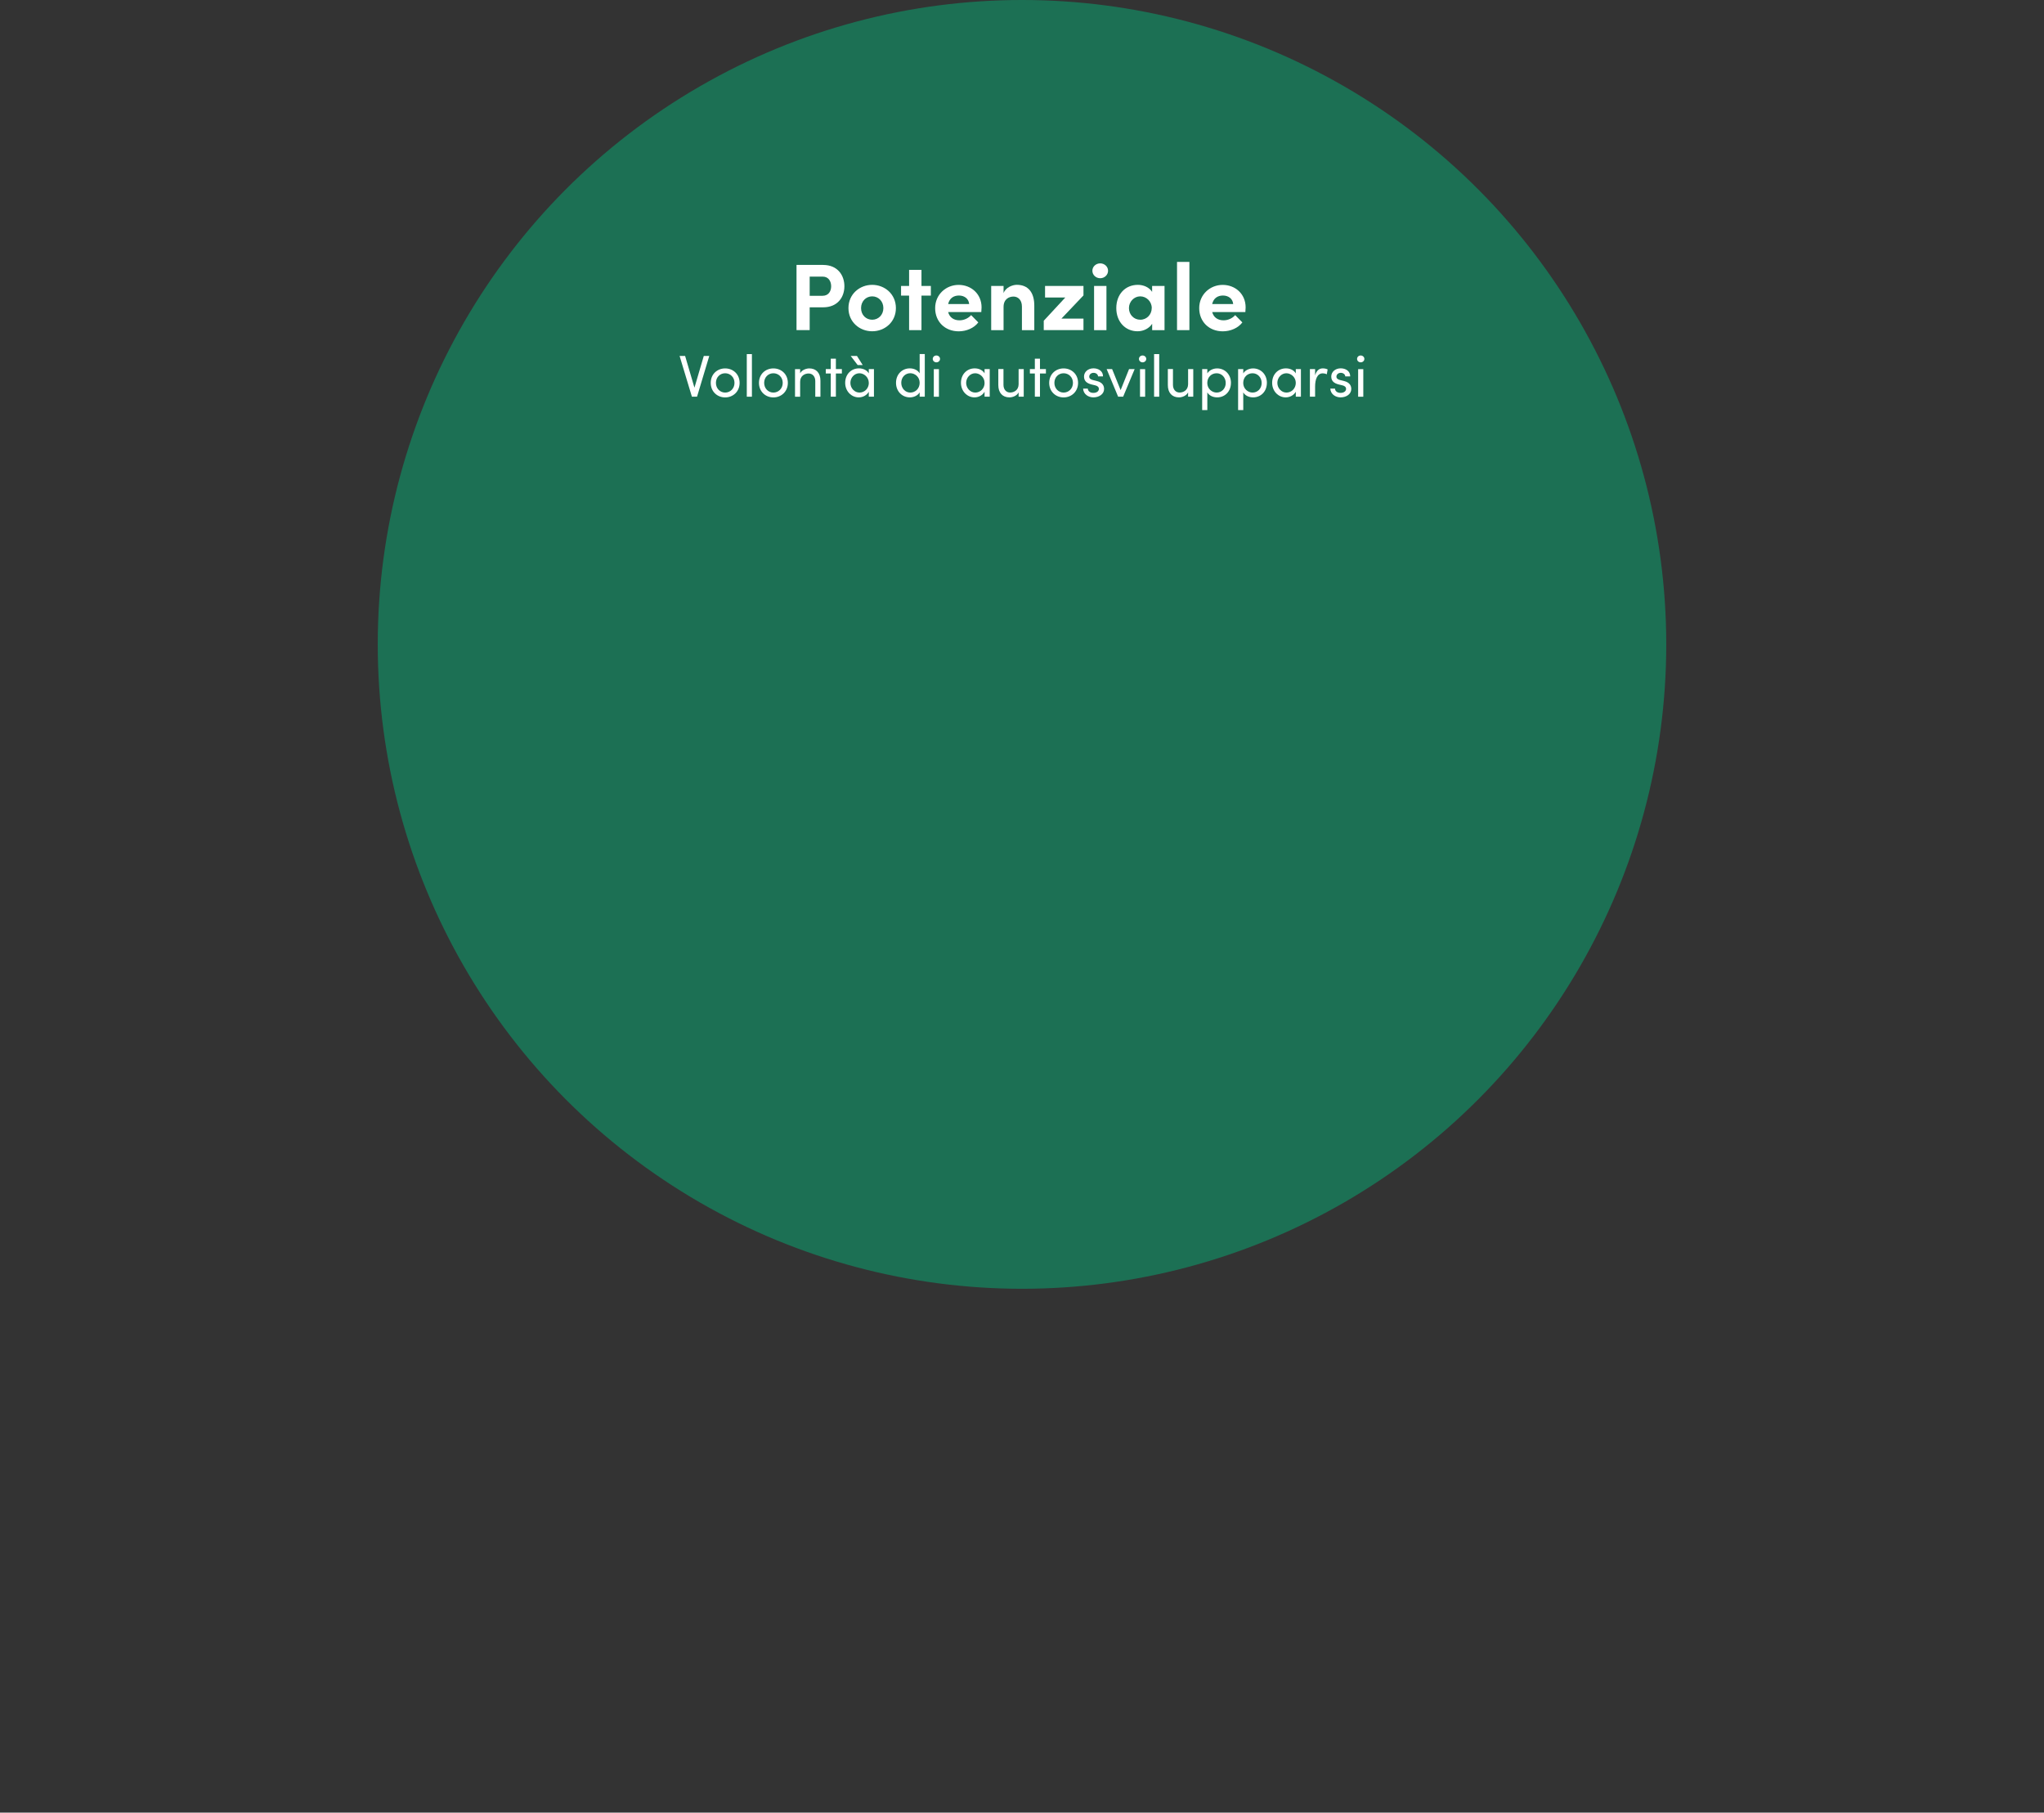 <?xml version="1.0" encoding="UTF-8"?><svg id="uuid-e8062e98-271a-40a7-ad9c-3680aa11121c" xmlns="http://www.w3.org/2000/svg" viewBox="0 0 518.7 459.88"><rect x="0" y="0" width="518.7" height="459.88" fill="#333333" stroke="none"/><circle cx="259.35" cy="163.49" r="163.49" style="fill:#00bc7d; opacity:.45;"/><circle cx="163.49" cy="296.39" r="163.49" style="fill:#00bc7d; opacity:0;"/><circle cx="355.21" cy="296.39" r="163.49" style="fill:#00bc7d; opacity:0;"/><g style="opacity:0;"><path d="M216,260.86h7.25v2.95h-10.58v-16.54h10.37v2.95h-7.03v3.94h6.17v3h-6.17v3.7Z" style="fill:#fff;"/><path d="M246.46,252.6v11.21h-3.14v-8.76h-4.56v8.76h-3.14v-8.76h-5.66v8.76h-3.14v-8.76h-2.11v-2.45h2.11v-.82c0-3.36,1.73-5.28,4.92-5.28h1.34v2.93h-.72c-1.8,0-2.38.98-2.4,2.33v.84h5.66v-.82c0-3.36,1.73-5.28,4.92-5.28h.65v2.93h-.46c-1.49,0-1.97.89-1.97,2.11v1.06h7.7ZM242.89,248.74c0-1.06.91-1.87,1.99-1.87s1.99.82,1.99,1.87-.86,1.9-1.99,1.9-1.99-.84-1.99-1.9Z" style="fill:#fff;"/><path d="M248.93,258.17c0-3.55,2.88-5.86,6.14-5.86,2.04,0,3.67.94,4.73,2.4l-2.38,1.66c-.5-.7-1.44-1.13-2.33-1.13-1.78,0-2.98,1.3-2.98,2.93s1.2,3,2.98,3c.89,0,1.82-.43,2.33-1.13l2.38,1.66c-1.06,1.46-2.69,2.4-4.73,2.4-3.26,0-6.14-2.38-6.14-5.93Z" style="fill:#fff;"/><path d="M270.29,252.6h3.14v11.21h-3.14v-1.61c-.74,1.15-2.18,1.9-3.7,1.9-3.1,0-5.4-2.4-5.4-5.88s2.26-5.9,5.47-5.9c1.44,0,2.88.62,3.62,1.78v-1.49ZM270.2,258.22c0-1.7-1.37-2.98-2.93-2.98s-2.86,1.34-2.86,2.98,1.22,2.95,2.88,2.95,2.9-1.34,2.9-2.95Z" style="fill:#fff;"/><path d="M275.91,258.17c0-3.55,2.88-5.86,6.14-5.86,2.04,0,3.67.94,4.73,2.4l-2.38,1.66c-.5-.7-1.44-1.13-2.33-1.13-1.78,0-2.98,1.3-2.98,2.93s1.2,3,2.98,3c.89,0,1.82-.43,2.33-1.13l2.38,1.66c-1.06,1.46-2.69,2.4-4.73,2.4-3.26,0-6.14-2.38-6.14-5.93Z" style="fill:#fff;"/><path d="M288.6,248.74c0-1.06.91-1.87,1.99-1.87s1.99.82,1.99,1.87-.89,1.9-1.99,1.9-1.99-.84-1.99-1.9ZM289.04,263.81v-11.21h3.14v11.21h-3.14Z" style="fill:#fff;"/><path d="M303.77,252.6h3.14v11.21h-3.14v-1.61c-.74,1.15-2.18,1.9-3.7,1.9-3.1,0-5.4-2.4-5.4-5.88s2.26-5.9,5.47-5.9c1.44,0,2.88.62,3.62,1.78v-1.49ZM303.68,258.22c0-1.7-1.37-2.98-2.93-2.98s-2.86,1.34-2.86,2.98,1.22,2.95,2.88,2.95,2.9-1.34,2.9-2.95Z" style="fill:#fff;"/><path d="M230.15,287.81h-3.41l-1.2-10.25-4.03,8.38h-2.62l-4.08-8.38-1.2,10.25h-3.41l2.04-16.54h2.83l5.11,10.85,5.06-10.85h2.88l2.02,16.54Z" style="fill:#fff;"/><path d="M241.1,276.6h3.14v11.21h-3.14v-1.61c-.74,1.15-2.18,1.9-3.7,1.9-3.1,0-5.4-2.4-5.4-5.88s2.26-5.9,5.47-5.9c1.44,0,2.88.62,3.62,1.78v-1.49ZM241,282.22c0-1.7-1.37-2.98-2.93-2.98s-2.86,1.34-2.86,2.98,1.22,2.95,2.88,2.95,2.9-1.34,2.9-2.95Z" style="fill:#fff;"/><path d="M246.71,284.29h2.95c0,.65.55,1.34,1.66,1.34.91,0,1.61-.46,1.61-1.1,0-.48-.38-.72-1.22-.94l-1.49-.36c-2.88-.77-3.26-2.38-3.26-3.55,0-1.73,1.8-3.36,4.39-3.36,2.04,0,4.44.98,4.42,3.65h-3c0-.77-.62-1.18-1.37-1.18s-1.3.41-1.3.98c0,.53.48.79,1.1.96l1.85.48c2.69.72,3.02,2.4,3.02,3.31,0,2.35-2.4,3.58-4.7,3.58s-4.63-1.34-4.66-3.82Z" style="fill:#fff;"/><path d="M257.85,284.29h2.95c0,.65.55,1.34,1.66,1.34.91,0,1.61-.46,1.61-1.1,0-.48-.38-.72-1.22-.94l-1.49-.36c-2.88-.77-3.26-2.38-3.26-3.55,0-1.73,1.8-3.36,4.39-3.36,2.04,0,4.44.98,4.42,3.65h-3c0-.77-.62-1.18-1.37-1.18s-1.3.41-1.3.98c0,.53.48.79,1.1.96l1.85.48c2.69.72,3.02,2.4,3.02,3.31,0,2.35-2.4,3.58-4.7,3.58s-4.63-1.34-4.66-3.82Z" style="fill:#fff;"/><path d="M269.25,272.74c0-1.06.91-1.87,1.99-1.87s1.99.82,1.99,1.87-.89,1.9-1.99,1.9-1.99-.84-1.99-1.9ZM269.68,287.81v-11.21h3.14v11.21h-3.14Z" style="fill:#fff;"/><path d="M293.92,281.67v6.14h-3.17v-6.05c0-1.75-.91-2.5-2.02-2.5-1.34-.02-2.21.94-2.21,3.02v5.52h-3.14v-6c0-1.78-.91-2.54-1.97-2.54-1.13,0-2.28.62-2.28,2.64v5.9h-3.14v-11.21h3.14v1.8c.46-1.39,1.97-2.09,3.17-2.09,1.66,0,2.93.79,3.6,2.21.82-1.63,2.57-2.21,3.74-2.21,2.81,0,4.27,1.99,4.27,5.35Z" style="fill:#fff;"/><path d="M305.34,276.6h3.14v11.21h-3.14v-1.61c-.74,1.15-2.18,1.9-3.7,1.9-3.1,0-5.4-2.4-5.4-5.88s2.26-5.9,5.47-5.9c1.44,0,2.88.62,3.62,1.78v-1.49ZM305.25,282.22c0-1.7-1.37-2.98-2.93-2.98s-2.86,1.34-2.86,2.98,1.22,2.95,2.88,2.95,2.9-1.34,2.9-2.95Z" style="fill:#fff;"/></g><path d="M208.88,67.22c3.74,0,5.4,2.69,5.4,5.4s-1.66,5.35-5.4,5.35h-3.41v5.78h-3.34v-16.54h6.74ZM208.71,75.05c1.61,0,2.21-1.25,2.21-2.42s-.6-2.45-2.16-2.45h-3.29v4.87h3.24Z" style="fill:#fff;"/><path d="M215.31,78.17c0-3.55,2.83-5.9,6.02-5.9s6.02,2.35,6.02,5.9-2.83,5.88-6.02,5.88-6.02-2.35-6.02-5.88ZM224.17,78.17c0-1.75-1.27-2.98-2.83-2.98s-2.83,1.22-2.83,2.98,1.27,2.95,2.83,2.95,2.83-1.22,2.83-2.95Z" style="fill:#fff;"/><path d="M236.22,72.55v2.45h-2.38v8.76h-3.14v-8.76h-2.04v-2.45h2.04v-4.08h3.14v4.08h2.38Z" style="fill:#fff;"/><path d="M249.03,79.18h-8.42c.34,1.32,1.39,2.09,2.88,2.09,1.15,0,2.26-.53,2.95-1.32l1.82,1.85c-1.06,1.42-3,2.26-4.97,2.26-3.46,0-5.98-2.42-5.98-5.88s2.76-5.9,5.95-5.9,5.83,2.28,5.83,5.71c0,.31-.02.7-.07,1.2ZM245.94,77.14c-.1-1.32-1.18-2.16-2.59-2.16-1.3,0-2.4.65-2.74,2.16h5.33Z" style="fill:#fff;"/><path d="M262.47,77.62v6.14h-3.14v-5.98c0-1.75-1.06-2.54-2.14-2.54s-2.52.6-2.52,2.64v5.88h-3.14v-11.21h3.14v1.82c.53-1.46,2.28-2.11,3.36-2.11,2.93,0,4.46,1.99,4.44,5.35Z" style="fill:#fff;"/><path d="M274.95,72.55v2.4l-5.59,5.88h5.59v2.93h-10.08v-2.38l5.47-5.9h-5.14v-2.93h9.75Z" style="fill:#fff;"/><path d="M277.21,68.69c0-1.06.91-1.87,1.99-1.87s1.99.82,1.99,1.87-.89,1.9-1.99,1.9-1.99-.84-1.99-1.9ZM277.64,83.76v-11.21h3.14v11.21h-3.14Z" style="fill:#fff;"/><path d="M292.38,72.55h3.14v11.21h-3.14v-1.61c-.74,1.15-2.18,1.9-3.7,1.9-3.1,0-5.4-2.4-5.4-5.88s2.26-5.9,5.47-5.9c1.44,0,2.88.62,3.62,1.78v-1.49ZM292.28,78.17c0-1.7-1.37-2.98-2.93-2.98s-2.86,1.34-2.86,2.98,1.22,2.95,2.88,2.95,2.9-1.34,2.9-2.95Z" style="fill:#fff;"/><path d="M298.69,83.76v-17.31h3.14v17.31h-3.14Z" style="fill:#fff;"/><path d="M316.04,79.18h-8.42c.34,1.32,1.39,2.09,2.88,2.09,1.15,0,2.26-.53,2.95-1.32l1.82,1.85c-1.06,1.42-3,2.26-4.97,2.26-3.46,0-5.98-2.42-5.98-5.88s2.76-5.9,5.95-5.9,5.83,2.28,5.83,5.71c0,.31-.02.7-.07,1.2ZM312.94,77.14c-.1-1.32-1.18-2.16-2.59-2.16-1.3,0-2.4.65-2.74,2.16h5.33Z" style="fill:#fff;"/><path d="M178.6,90.31h1.39l-3.1,10.33h-1.31l-3.12-10.33h1.4l2.37,8.05,2.37-8.05Z" style="fill:#fff;"/><path d="M180.36,97.14c0-2.22,1.66-3.67,3.66-3.67s3.67,1.45,3.67,3.67-1.68,3.69-3.67,3.69-3.66-1.47-3.66-3.69ZM186.39,97.14c0-1.44-1.08-2.44-2.37-2.44s-2.34,1-2.34,2.44,1.06,2.46,2.34,2.46,2.37-1,2.37-2.46Z" style="fill:#fff;"/><path d="M189.51,100.65v-10.81h1.3v10.81h-1.3Z" style="fill:#fff;"/><path d="M192.6,97.14c0-2.22,1.66-3.67,3.66-3.67s3.67,1.45,3.67,3.67-1.68,3.69-3.67,3.69-3.66-1.47-3.66-3.69ZM198.63,97.14c0-1.44-1.08-2.44-2.37-2.44s-2.34,1-2.34,2.44,1.06,2.46,2.34,2.46,2.37-1,2.37-2.46Z" style="fill:#fff;"/><path d="M208.2,96.6v4.05h-1.31v-3.97c0-1.17-.72-1.92-1.69-1.92s-2.15.58-2.15,2.1v3.79h-1.3v-7h1.3v1.06c.42-.85,1.56-1.24,2.33-1.24,1.74,0,2.83,1.17,2.82,3.13Z" style="fill:#fff;"/><path d="M213.64,93.64v1.12h-1.52v5.88h-1.3v-5.88h-1.26v-1.12h1.26v-2.64h1.3v2.64h1.52Z" style="fill:#fff;"/><path d="M220.47,93.64h1.31v7h-1.31v-1.25c-.46.84-1.44,1.43-2.56,1.43-1.83,0-3.43-1.54-3.43-3.69s1.51-3.67,3.49-3.67c1.05,0,2.04.45,2.5,1.27v-1.1ZM220.47,97.14c0-1.44-1.21-2.44-2.38-2.44-1.27,0-2.29,1.12-2.29,2.44s1.02,2.46,2.31,2.46,2.37-1.04,2.37-2.46ZM218.92,92.62h-1.27l-1.77-2.31h1.59l1.46,2.31Z" style="fill:#fff;"/><path d="M233.38,89.83h1.3v10.81h-1.3v-1.09c-.46.79-1.48,1.27-2.49,1.27-1.92,0-3.51-1.49-3.51-3.69s1.58-3.67,3.5-3.67c1.05,0,2.04.45,2.5,1.27v-4.9ZM233.38,97.12c0-1.52-1.23-2.43-2.38-2.43-1.28,0-2.29,1.02-2.29,2.43s1.02,2.48,2.29,2.48,2.38-.98,2.38-2.48Z" style="fill:#fff;"/><path d="M236.7,91.06c0-.5.42-.87.92-.87s.93.38.93.87-.42.87-.93.87-.92-.38-.92-.87ZM236.97,100.65v-7h1.3v7h-1.3Z" style="fill:#fff;"/><path d="M249.85,93.64h1.31v7h-1.31v-1.25c-.46.84-1.44,1.43-2.56,1.43-1.83,0-3.43-1.54-3.43-3.69s1.51-3.67,3.49-3.67c1.05,0,2.04.45,2.5,1.27v-1.1ZM249.85,97.14c0-1.44-1.21-2.44-2.38-2.44-1.27,0-2.29,1.12-2.29,2.44s1.02,2.46,2.31,2.46,2.37-1.04,2.37-2.46Z" style="fill:#fff;"/><path d="M258.49,93.64h1.3v7h-1.3v-1.09c-.42.88-1.54,1.27-2.33,1.27-1.75,0-2.83-1.17-2.82-3.14v-4.05h1.31v4.02c0,1.19.71,1.94,1.68,1.94s2.15-.58,2.16-2.1v-3.85Z" style="fill:#fff;"/><path d="M265.42,93.64v1.12h-1.51v5.88h-1.3v-5.88h-1.26v-1.12h1.26v-2.64h1.3v2.64h1.51Z" style="fill:#fff;"/><path d="M266.25,97.14c0-2.22,1.67-3.67,3.66-3.67s3.67,1.45,3.67,3.67-1.68,3.69-3.67,3.69-3.66-1.47-3.66-3.69ZM272.28,97.14c0-1.44-1.08-2.44-2.37-2.44s-2.34,1-2.34,2.44,1.06,2.46,2.34,2.46,2.37-1,2.37-2.46Z" style="fill:#fff;"/><path d="M274.84,98.59h1.21c.02.6.54,1.09,1.4,1.09s1.41-.44,1.41-1c0-.52-.41-.79-.96-.92l-.96-.23c-1.17-.31-1.85-.88-1.85-2.01s.99-2.07,2.4-2.07c1.18,0,2.42.63,2.42,2.04h-1.26c-.02-.54-.57-.9-1.12-.9-.68,0-1.12.44-1.12.98,0,.48.45.73.9.84l1.04.26c1.46.36,1.83,1.23,1.83,2.02,0,1.3-1.26,2.13-2.71,2.13-1.26,0-2.55-.79-2.61-2.23Z" style="fill:#fff;"/><path d="M286.53,93.64h1.41l-2.92,7h-1.28l-2.91-7h1.39l2.16,5.34,2.14-5.34Z" style="fill:#fff;"/><path d="M289.03,91.06c0-.5.42-.87.92-.87s.93.38.93.87-.42.87-.93.87-.92-.38-.92-.87ZM289.3,100.65v-7h1.3v7h-1.3Z" style="fill:#fff;"/><path d="M292.87,100.65v-10.81h1.3v10.81h-1.3Z" style="fill:#fff;"/><path d="M301.5,93.64h1.31v7h-1.31v-1.09c-.42.88-1.54,1.27-2.32,1.27-1.75,0-2.83-1.17-2.82-3.14v-4.05h1.3v4.02c0,1.19.71,1.94,1.68,1.94s2.14-.58,2.16-2.1v-3.85Z" style="fill:#fff;"/><path d="M312.37,97.15c0,2.22-1.57,3.67-3.49,3.67-1.05,0-2.04-.45-2.5-1.27v4.5h-1.31v-10.41h1.31v1.1c.46-.79,1.48-1.27,2.49-1.27,1.92,0,3.51,1.48,3.51,3.69ZM311.05,97.17c0-1.4-1.02-2.47-2.31-2.47s-2.37.97-2.37,2.47,1.23,2.43,2.37,2.43c1.29,0,2.31-1.02,2.31-2.43Z" style="fill:#fff;"/><path d="M321.49,97.15c0,2.22-1.57,3.67-3.49,3.67-1.05,0-2.04-.45-2.5-1.27v4.5h-1.31v-10.41h1.31v1.1c.46-.79,1.48-1.27,2.49-1.27,1.92,0,3.51,1.48,3.51,3.69ZM320.17,97.17c0-1.4-1.02-2.47-2.31-2.47s-2.37.97-2.37,2.47,1.23,2.43,2.37,2.43c1.29,0,2.31-1.02,2.31-2.43Z" style="fill:#fff;"/><path d="M328.83,93.64h1.3v7h-1.3v-1.25c-.47.84-1.44,1.43-2.57,1.43-1.83,0-3.43-1.54-3.43-3.69s1.51-3.67,3.5-3.67c1.05,0,2.04.45,2.5,1.27v-1.1ZM328.83,97.14c0-1.44-1.22-2.44-2.39-2.44-1.27,0-2.29,1.12-2.29,2.44s1.02,2.46,2.31,2.46,2.37-1.04,2.37-2.46Z" style="fill:#fff;"/><path d="M336.91,93.73l-.21,1.23c-.38-.18-.75-.24-1.02-.24-1.4,0-1.95,1.52-1.95,3.36v2.56h-1.32v-7h1.32v1.59c.36-1.23,1.04-1.77,1.96-1.77.5,0,1,.13,1.21.27Z" style="fill:#fff;"/><path d="M337.57,98.59h1.21c.01.6.54,1.09,1.4,1.09s1.41-.44,1.41-1c0-.52-.4-.79-.96-.92l-.96-.23c-1.17-.31-1.84-.88-1.84-2.01s.99-2.07,2.4-2.07c1.18,0,2.41.63,2.41,2.04h-1.26c-.01-.54-.57-.9-1.12-.9-.67,0-1.12.44-1.12.98,0,.48.45.73.9.84l1.04.26c1.46.36,1.83,1.23,1.83,2.02,0,1.3-1.26,2.13-2.71,2.13-1.26,0-2.55-.79-2.61-2.23Z" style="fill:#fff;"/><path d="M344.38,91.06c0-.5.42-.87.92-.87s.93.38.93.87-.42.87-.93.87-.92-.38-.92-.87ZM344.65,100.65v-7h1.31v7h-1.31Z" style="fill:#fff;"/><g style="opacity:0;"><path d="M137.12,192.55h4.23v1.26h-5.59v-10.33h1.37v9.07Z" style="fill:#fff;"/><path d="M149.2,190.87h-5.7c.2,1.25,1.1,1.89,2.29,1.89.86,0,1.63-.39,2.04-1.1l1.12.45c-.6,1.21-1.86,1.88-3.21,1.88-2,0-3.6-1.49-3.6-3.71s1.6-3.66,3.6-3.66,3.48,1.44,3.48,3.66c0,.19-.02.39-.03.58ZM147.92,189.75c-.17-1.2-1.02-1.89-2.17-1.89s-2.03.63-2.23,1.89h4.41Z" style="fill:#fff;"/><path d="M157.46,189.76v4.05h-1.3v-3.97c0-1.17-.72-1.92-1.7-1.92s-2.14.58-2.14,2.1v3.79h-1.3v-7h1.3v1.06c.42-.85,1.56-1.24,2.32-1.24,1.74,0,2.83,1.17,2.82,3.13Z" style="fill:#fff;"/><path d="M162.91,186.81v1.12h-1.52v5.88h-1.3v-5.88h-1.26v-1.12h1.26v-2.64h1.3v2.64h1.52Z" style="fill:#fff;"/><path d="M170.8,190.87h-5.7c.2,1.25,1.1,1.89,2.29,1.89.86,0,1.63-.39,2.04-1.1l1.12.45c-.6,1.21-1.86,1.88-3.21,1.88-2,0-3.6-1.49-3.6-3.71s1.6-3.66,3.6-3.66,3.48,1.44,3.48,3.66c0,.19-.02.39-.03.58ZM169.52,189.75c-.17-1.2-1.02-1.89-2.18-1.89s-2.03.63-2.23,1.89h4.41Z" style="fill:#fff;"/><path d="M178.15,186.81v1.08l-4.32,4.69h4.32v1.23h-6.15v-1.08l4.24-4.69h-4.02v-1.23h5.93Z" style="fill:#fff;"/><path d="M185.59,186.81v1.08l-4.32,4.69h4.32v1.23h-6.15v-1.08l4.25-4.69h-4.02v-1.23h5.92Z" style="fill:#fff;"/><path d="M192.84,186.81h1.3v7h-1.3v-1.25c-.47.84-1.44,1.43-2.57,1.43-1.83,0-3.43-1.54-3.43-3.69s1.51-3.67,3.49-3.67c1.05,0,2.04.45,2.51,1.27v-1.1ZM192.84,190.3c0-1.44-1.22-2.44-2.39-2.44-1.27,0-2.29,1.12-2.29,2.44s1.02,2.46,2.31,2.46,2.37-1.04,2.37-2.46Z" style="fill:#fff;"/></g><g style="opacity:0;"><path d="M298.89,170.44c0-2.92,2.32-5.37,5.25-5.37,1.59,0,2.97.67,3.88,1.75l-.99.84c-.69-.81-1.74-1.33-2.89-1.33-2.18,0-3.88,1.89-3.88,4.11s1.71,4.06,3.88,4.06c1.15,0,2.21-.52,2.89-1.33l.99.84c-.92,1.08-2.29,1.75-3.88,1.75-2.93,0-5.25-2.4-5.25-5.33Z" style="fill:#fff;"/><path d="M309.09,172.07c0-2.22,1.67-3.67,3.66-3.67s3.68,1.45,3.68,3.67-1.68,3.69-3.68,3.69-3.66-1.47-3.66-3.69ZM315.12,172.07c0-1.44-1.08-2.44-2.37-2.44s-2.34,1-2.34,2.44,1.07,2.46,2.34,2.46,2.37-1,2.37-2.46Z" style="fill:#fff;"/><path d="M329.27,171.53v4.05h-1.31v-3.97c0-1.17-.64-1.95-1.66-1.95-1.25-.02-1.89.85-1.89,2.42v3.51h-1.3v-3.97c0-1.19-.64-1.95-1.57-1.95-.99,0-1.98.65-1.98,2.13v3.79h-1.3v-7h1.3v1.08c.35-.77,1.26-1.26,2.25-1.26s1.9.54,2.31,1.5c.64-1.26,1.74-1.5,2.44-1.5,1.75,0,2.71,1.17,2.71,3.13Z" style="fill:#fff;"/><path d="M338.75,172.09c0,2.22-1.58,3.67-3.5,3.67-1.05,0-2.04-.45-2.5-1.27v4.5h-1.3v-10.41h1.3v1.1c.46-.79,1.49-1.27,2.49-1.27,1.92,0,3.51,1.48,3.51,3.69ZM337.43,172.1c0-1.4-1.02-2.47-2.31-2.47s-2.37.97-2.37,2.47,1.23,2.43,2.37,2.43c1.29,0,2.31-1.02,2.31-2.43Z" style="fill:#fff;"/><path d="M340.08,172.07c0-2.22,1.66-3.67,3.66-3.67s3.67,1.45,3.67,3.67-1.68,3.69-3.67,3.69-3.66-1.47-3.66-3.69ZM346.11,172.07c0-1.44-1.08-2.44-2.37-2.44s-2.34,1-2.34,2.44,1.06,2.46,2.34,2.46,2.37-1,2.37-2.46Z" style="fill:#fff;"/><path d="M353.73,168.67l-.21,1.23c-.38-.18-.75-.24-1.02-.24-1.4,0-1.95,1.52-1.95,3.36v2.56h-1.32v-7h1.32v1.59c.36-1.23,1.03-1.77,1.96-1.77.5,0,1,.13,1.21.27Z" style="fill:#fff;"/><path d="M358.4,168.58v1.12h-1.52v5.88h-1.3v-5.88h-1.26v-1.12h1.26v-2.64h1.3v2.64h1.52Z" style="fill:#fff;"/><path d="M365.22,168.58h1.31v7h-1.31v-1.25c-.46.84-1.44,1.43-2.56,1.43-1.83,0-3.43-1.54-3.43-3.69s1.51-3.67,3.5-3.67c1.05,0,2.04.45,2.5,1.27v-1.1ZM365.22,172.07c0-1.44-1.21-2.44-2.38-2.44-1.27,0-2.29,1.12-2.29,2.44s1.02,2.46,2.31,2.46,2.37-1.04,2.37-2.46Z" style="fill:#fff;"/><path d="M379.83,171.53v4.05h-1.31v-3.97c0-1.17-.64-1.95-1.66-1.95-1.25-.02-1.89.85-1.89,2.42v3.51h-1.3v-3.97c0-1.19-.64-1.95-1.57-1.95-.99,0-1.98.65-1.98,2.13v3.79h-1.3v-7h1.3v1.08c.35-.77,1.26-1.26,2.25-1.26s1.9.54,2.31,1.5c.64-1.26,1.74-1.5,2.44-1.5,1.75,0,2.71,1.17,2.71,3.13Z" style="fill:#fff;"/><path d="M388.59,172.64h-5.7c.19,1.25,1.09,1.89,2.29,1.89.85,0,1.63-.39,2.04-1.1l1.12.45c-.6,1.21-1.86,1.88-3.21,1.88-2,0-3.6-1.49-3.6-3.71s1.61-3.66,3.6-3.66,3.48,1.44,3.48,3.66c0,.19-.02.39-.03.58ZM387.32,171.52c-.16-1.2-1.02-1.89-2.17-1.89s-2.02.63-2.24,1.89h4.41Z" style="fill:#fff;"/><path d="M396.86,171.53v4.05h-1.3v-3.97c0-1.17-.72-1.92-1.7-1.92s-2.14.58-2.14,2.1v3.79h-1.3v-7h1.3v1.06c.42-.85,1.56-1.24,2.32-1.24,1.74,0,2.84,1.17,2.82,3.13Z" style="fill:#fff;"/><path d="M402.3,168.58v1.12h-1.51v5.88h-1.31v-5.88h-1.26v-1.12h1.26v-2.64h1.31v2.64h1.51Z" style="fill:#fff;"/><path d="M403.49,166c0-.5.42-.87.92-.87s.93.38.93.87-.42.87-.93.87-.92-.38-.92-.87ZM403.76,175.58v-7h1.31v7h-1.31Z" style="fill:#fff;"/><path d="M313.8,183.25c2.94,0,4.66,2.25,4.66,5.19s-1.72,5.15-4.66,5.15h-4.01v-10.33h4.01ZM313.8,192.32c2.17,0,3.3-1.68,3.3-3.89s-1.12-3.93-3.3-3.93h-2.64v7.81h2.64Z" style="fill:#fff;"/><path d="M320.04,184c0-.5.42-.87.91-.87s.93.38.93.87-.42.87-.93.87-.91-.38-.91-.87ZM320.31,193.58v-7h1.3v7h-1.3Z" style="fill:#fff;"/><path d="M323.33,191.53h1.21c.01.6.54,1.09,1.4,1.09s1.41-.44,1.41-1c0-.52-.41-.79-.96-.92l-.96-.23c-1.17-.31-1.85-.88-1.85-2.01s.99-2.07,2.4-2.07c1.18,0,2.41.63,2.41,2.04h-1.26c-.01-.54-.57-.9-1.12-.9-.67,0-1.12.44-1.12.98,0,.48.45.73.9.84l1.04.26c1.46.36,1.83,1.23,1.83,2.02,0,1.3-1.26,2.13-2.71,2.13-1.26,0-2.55-.79-2.61-2.23Z" style="fill:#fff;"/><path d="M333.84,184c-1.24,0-1.57.76-1.56,1.68v.9h1.64v1.12h-1.64v5.88h-1.3v-5.88h-1.35v-1.12h1.35v-.72c0-1.83.76-3.09,2.64-3.09h.75v1.23h-.53Z" style="fill:#fff;"/><path d="M340.4,186.58h1.3v7h-1.3v-1.09c-.42.88-1.54,1.27-2.32,1.27-1.76,0-2.83-1.17-2.82-3.14v-4.05h1.3v4.02c0,1.19.71,1.94,1.68,1.94s2.15-.58,2.16-2.1v-3.85Z" style="fill:#fff;"/><path d="M350.42,189.53v4.05h-1.31v-3.97c0-1.17-.72-1.92-1.69-1.92s-2.15.58-2.15,2.1v3.79h-1.3v-7h1.3v1.06c.42-.85,1.56-1.24,2.33-1.24,1.74,0,2.83,1.17,2.82,3.13Z" style="fill:#fff;"/><path d="M358.2,186.58v1.08l-4.32,4.69h4.32v1.23h-6.15v-1.08l4.24-4.69h-4.02v-1.23h5.92Z" style="fill:#fff;"/><path d="M359.76,184c0-.5.42-.87.92-.87s.93.38.93.87-.42.87-.93.87-.92-.38-.92-.87ZM360.03,193.58v-7h1.3v7h-1.3Z" style="fill:#fff;"/><path d="M363.12,190.07c0-2.22,1.67-3.67,3.66-3.67s3.68,1.45,3.68,3.67-1.68,3.69-3.68,3.69-3.66-1.47-3.66-3.69ZM369.15,190.07c0-1.44-1.08-2.44-2.37-2.44s-2.34,1-2.34,2.44,1.07,2.46,2.34,2.46,2.37-1,2.37-2.46Z" style="fill:#fff;"/><path d="M378.72,189.53v4.05h-1.31v-3.97c0-1.17-.72-1.92-1.69-1.92s-2.15.58-2.15,2.1v3.79h-1.3v-7h1.3v1.06c.42-.85,1.56-1.24,2.33-1.24,1.74,0,2.83,1.17,2.82,3.13Z" style="fill:#fff;"/><path d="M386.42,186.58h1.3v7h-1.3v-1.25c-.46.84-1.44,1.43-2.56,1.43-1.83,0-3.43-1.54-3.43-3.69s1.51-3.67,3.5-3.67c1.05,0,2.04.45,2.5,1.27v-1.1ZM386.42,190.07c0-1.44-1.21-2.44-2.38-2.44-1.27,0-2.29,1.12-2.29,2.44s1.02,2.46,2.31,2.46,2.37-1.04,2.37-2.46Z" style="fill:#fff;"/><path d="M390,193.58v-10.81h1.3v10.81h-1.3Z" style="fill:#fff;"/><path d="M393.3,184c0-.5.42-.87.92-.87s.93.38.93.87-.42.87-.93.87-.92-.38-.92-.87ZM393.57,193.58v-7h1.31v7h-1.31Z" style="fill:#fff;"/></g><g style="opacity:0;"><path d="M231.44,340.47v1.26h-3.15v9.07h-1.37v-9.07h-3.15v-1.26h7.67Z" style="fill:#fff;"/><path d="M235.99,343.89l-.21,1.23c-.38-.18-.75-.24-1.02-.24-1.39,0-1.95,1.52-1.95,3.36v2.56h-1.32v-7h1.32v1.59c.36-1.23,1.03-1.77,1.96-1.77.49,0,1,.13,1.21.27Z" style="fill:#fff;"/><path d="M242.57,343.8h1.31v7h-1.31v-1.25c-.46.84-1.44,1.43-2.56,1.43-1.83,0-3.43-1.54-3.43-3.69s1.51-3.67,3.5-3.67c1.05,0,2.04.45,2.5,1.28v-1.1ZM242.57,347.3c0-1.44-1.21-2.44-2.38-2.44-1.27,0-2.29,1.12-2.29,2.44s1.02,2.46,2.31,2.46,2.37-1.04,2.37-2.46Z" style="fill:#fff;"/><path d="M251.69,343.8h1.3v6.03c0,3.31-1.5,4.56-3.81,4.56-1.27,0-2.46-.64-3.15-1.88l1.11-.58c.43.79,1.26,1.23,2.04,1.23,1.54,0,2.51-.87,2.51-3.24v-.21c-.46.79-1.49,1.28-2.49,1.28-1.92,0-3.51-1.49-3.51-3.69s1.57-3.67,3.49-3.67c1.05,0,2.04.46,2.51,1.28v-1.1ZM251.69,347.28c0-1.52-1.23-2.43-2.38-2.43-1.28,0-2.29,1.02-2.29,2.43s1.02,2.47,2.29,2.47,2.38-.97,2.38-2.47Z" style="fill:#fff;"/><path d="M260.33,343.8h1.3v7h-1.3v-1.09c-.42.88-1.54,1.28-2.32,1.28-1.76,0-2.83-1.17-2.82-3.14v-4.05h1.3v4.02c0,1.18.71,1.93,1.68,1.93s2.15-.58,2.16-2.1v-3.86Z" style="fill:#fff;"/><path d="M269.42,343.8h1.31v7h-1.31v-1.25c-.46.84-1.44,1.43-2.56,1.43-1.83,0-3.43-1.54-3.43-3.69s1.51-3.67,3.5-3.67c1.05,0,2.04.45,2.5,1.28v-1.1ZM269.42,347.3c0-1.44-1.21-2.44-2.38-2.44-1.27,0-2.29,1.12-2.29,2.44s1.02,2.46,2.31,2.46,2.37-1.04,2.37-2.46Z" style="fill:#fff;"/><path d="M277.51,343.89l-.21,1.23c-.38-.18-.75-.24-1.02-.24-1.39,0-1.95,1.52-1.95,3.36v2.56h-1.32v-7h1.32v1.59c.36-1.23,1.03-1.77,1.96-1.77.49,0,1,.13,1.21.27Z" style="fill:#fff;"/><path d="M284.11,339.99h1.3v10.81h-1.3v-1.09c-.46.79-1.48,1.28-2.49,1.28-1.92,0-3.51-1.49-3.51-3.69s1.58-3.67,3.5-3.67c1.05,0,2.04.45,2.5,1.28v-4.91ZM284.11,347.28c0-1.52-1.23-2.43-2.38-2.43-1.28,0-2.29,1.02-2.29,2.43s1.02,2.47,2.29,2.47,2.38-.97,2.38-2.47Z" style="fill:#fff;"/><path d="M287.21,347.3c0-2.22,1.66-3.67,3.66-3.67s3.67,1.46,3.67,3.67-1.68,3.69-3.67,3.69-3.66-1.47-3.66-3.69ZM293.24,347.3c0-1.44-1.08-2.44-2.37-2.44s-2.34,1-2.34,2.44,1.06,2.46,2.34,2.46,2.37-1,2.37-2.46Z" style="fill:#fff;"/><path d="M236.97,358.47c2.19,0,3.07,1.62,3.07,3.22s-.88,3.22-3.07,3.22h-2.75v3.88h-1.36v-10.33h4.11ZM236.88,363.65c1.29,0,1.8-.96,1.8-1.95s-.49-1.96-1.72-1.96h-2.73v3.92h2.66Z" style="fill:#fff;"/><path d="M246.94,361.8h1.3v7h-1.3v-1.25c-.46.84-1.44,1.43-2.57,1.43-1.83,0-3.43-1.54-3.43-3.69s1.51-3.67,3.49-3.67c1.05,0,2.04.45,2.51,1.28v-1.1ZM246.94,365.3c0-1.44-1.21-2.44-2.38-2.44-1.28,0-2.29,1.12-2.29,2.44s1.02,2.46,2.31,2.46,2.37-1.04,2.37-2.46Z" style="fill:#fff;"/><path d="M255.03,361.89l-.21,1.23c-.38-.18-.75-.24-1.02-.24-1.4,0-1.95,1.52-1.95,3.36v2.56h-1.32v-7h1.32v1.59c.36-1.23,1.04-1.77,1.96-1.77.5,0,1.01.13,1.21.27Z" style="fill:#fff;"/><path d="M261.94,361.8v1.08l-4.32,4.7h4.32v1.23h-6.15v-1.08l4.24-4.69h-4.02v-1.23h5.92Z" style="fill:#fff;"/><path d="M263.5,359.22c0-.5.42-.87.92-.87s.93.38.93.87-.42.87-.93.87-.92-.38-.92-.87ZM263.77,368.81v-7h1.3v7h-1.3Z" style="fill:#fff;"/><path d="M272.86,361.8h1.31v7h-1.31v-1.25c-.46.84-1.44,1.43-2.57,1.43-1.83,0-3.43-1.54-3.43-3.69s1.51-3.67,3.49-3.67c1.05,0,2.04.45,2.5,1.28v-1.1ZM272.86,365.3c0-1.44-1.21-2.44-2.38-2.44-1.27,0-2.29,1.12-2.29,2.44s1.02,2.46,2.31,2.46,2.37-1.04,2.37-2.46Z" style="fill:#fff;"/><path d="M276.45,368.81v-10.81h1.3v10.81h-1.3Z" style="fill:#fff;"/><path d="M286.6,365.87h-5.7c.2,1.25,1.1,1.89,2.29,1.89.86,0,1.63-.39,2.04-1.09l1.12.45c-.6,1.21-1.86,1.88-3.21,1.88-2,0-3.6-1.49-3.6-3.71s1.6-3.66,3.6-3.66,3.48,1.44,3.48,3.66c0,.19-.02.39-.03.58ZM285.33,364.74c-.17-1.2-1.02-1.89-2.17-1.89s-2.03.63-2.23,1.89h4.41Z" style="fill:#fff;"/></g><g style="opacity:0;"><path d="M28.66,303.33l-3.94-5.93h-1.13v5.93h-3.34v-16.54h6.6c3.79,0,5.42,2.69,5.42,5.4,0,2.35-1.66,4.66-3.98,5.06l4.27,6.07h-3.91ZM23.59,289.75v4.97h2.66c1.87,0,2.66-1.13,2.66-2.45s-.84-2.52-2.4-2.52h-2.93Z" style="fill:#fff;"/><path d="M42.48,292.12h3.14v11.21h-3.14v-1.82c-.48,1.46-2.26,2.11-3.36,2.11-2.93,0-4.46-1.97-4.44-5.33v-6.17h3.14v6c0,1.75,1.06,2.57,2.14,2.57s2.52-.62,2.52-2.64v-5.93Z" style="fill:#fff;"/><path d="M48.09,297.74c0-3.55,2.83-5.9,6.02-5.9s6.03,2.35,6.03,5.9-2.83,5.88-6.03,5.88-6.02-2.35-6.02-5.88ZM56.95,297.74c0-1.75-1.27-2.98-2.83-2.98s-2.83,1.22-2.83,2.98,1.27,2.95,2.83,2.95,2.83-1.22,2.83-2.95Z" style="fill:#fff;"/><path d="M62.61,303.33v-17.31h3.14v17.31h-3.14Z" style="fill:#fff;"/><path d="M68.23,297.74c0-3.55,2.83-5.9,6.03-5.9s6.03,2.35,6.03,5.9-2.83,5.88-6.03,5.88-6.03-2.35-6.03-5.88ZM77.09,297.74c0-1.75-1.27-2.98-2.83-2.98s-2.83,1.22-2.83,2.98,1.27,2.95,2.83,2.95,2.83-1.22,2.83-2.95Z" style="fill:#fff;"/></g><g style="opacity:0;"><path d="M18.96,315.07c0-2.92,2.33-5.37,5.25-5.37,1.59,0,2.97.67,3.88,1.75l-.99.84c-.69-.81-1.74-1.33-2.89-1.33-2.17,0-3.88,1.89-3.88,4.11s1.71,4.07,3.88,4.07c1.15,0,2.21-.53,2.89-1.33l.99.84c-.92,1.08-2.29,1.75-3.88,1.75-2.92,0-5.25-2.4-5.25-5.33Z" style="fill:#fff;"/><path d="M29.16,316.71c0-2.22,1.66-3.67,3.66-3.67s3.67,1.45,3.67,3.67-1.68,3.69-3.67,3.69-3.66-1.47-3.66-3.69ZM35.19,316.71c0-1.44-1.08-2.45-2.37-2.45s-2.34,1-2.34,2.45,1.07,2.46,2.34,2.46,2.37-1,2.37-2.46Z" style="fill:#fff;"/><path d="M44.76,316.17v4.05h-1.31v-3.97c0-1.17-.72-1.92-1.69-1.92s-2.15.58-2.15,2.1v3.79h-1.3v-7h1.3v1.06c.42-.85,1.56-1.24,2.33-1.24,1.74,0,2.83,1.17,2.82,3.13Z" style="fill:#fff;"/><path d="M46.38,318.16h1.21c.02.6.54,1.09,1.39,1.09s1.41-.44,1.41-1c0-.53-.4-.79-.96-.92l-.96-.23c-1.17-.31-1.84-.88-1.84-2.01s.99-2.07,2.4-2.07c1.19,0,2.42.63,2.42,2.04h-1.26c-.02-.54-.57-.9-1.12-.9-.68,0-1.12.43-1.12.97,0,.48.45.74.9.84l1.04.26c1.45.36,1.83,1.23,1.83,2.02,0,1.3-1.26,2.13-2.71,2.13-1.26,0-2.55-.79-2.61-2.23Z" style="fill:#fff;"/><path d="M58.98,313.21h1.3v7h-1.3v-1.25c-.46.84-1.44,1.42-2.56,1.42-1.83,0-3.44-1.54-3.44-3.69s1.52-3.67,3.5-3.67c1.05,0,2.04.45,2.5,1.27v-1.09ZM58.98,316.71c0-1.44-1.21-2.45-2.38-2.45-1.28,0-2.29,1.12-2.29,2.45s1.02,2.46,2.31,2.46,2.37-1.04,2.37-2.46Z" style="fill:#fff;"/><path d="M69.87,316.72c0,2.22-1.57,3.67-3.49,3.67-1.05,0-2.04-.45-2.5-1.27v4.5h-1.31v-10.41h1.31v1.09c.46-.79,1.48-1.27,2.49-1.27,1.92,0,3.51,1.48,3.51,3.69ZM68.55,316.74c0-1.39-1.02-2.47-2.31-2.47s-2.37.97-2.37,2.47,1.23,2.43,2.37,2.43c1.29,0,2.31-1.02,2.31-2.43Z" style="fill:#fff;"/><path d="M78.27,317.28h-5.7c.19,1.25,1.09,1.89,2.29,1.89.86,0,1.64-.39,2.04-1.1l1.12.45c-.6,1.21-1.86,1.88-3.21,1.88-1.99,0-3.6-1.49-3.6-3.71s1.61-3.66,3.6-3.66,3.48,1.44,3.48,3.66c0,.2-.02.39-.03.58ZM76.99,316.15c-.17-1.2-1.02-1.89-2.18-1.89s-2.02.63-2.23,1.89h4.41Z" style="fill:#fff;"/><path d="M84.7,313.21h1.41l-2.92,7h-1.28l-2.91-7h1.4l2.16,5.34,2.14-5.34Z" style="fill:#fff;"/><path d="M86.82,316.71c0-2.22,1.67-3.67,3.66-3.67s3.68,1.45,3.68,3.67-1.68,3.69-3.68,3.69-3.66-1.47-3.66-3.69ZM92.85,316.71c0-1.44-1.08-2.45-2.37-2.45s-2.34,1-2.34,2.45,1.07,2.46,2.34,2.46,2.37-1,2.37-2.46Z" style="fill:#fff;"/><path d="M95.97,320.22v-10.81h1.31v10.81h-1.31Z" style="fill:#fff;"/><path d="M106.12,317.28h-5.7c.19,1.25,1.09,1.89,2.29,1.89.85,0,1.63-.39,2.04-1.1l1.12.45c-.6,1.21-1.86,1.88-3.21,1.88-1.99,0-3.6-1.49-3.6-3.71s1.61-3.66,3.6-3.66,3.48,1.44,3.48,3.66c0,.2-.02.39-.03.58ZM104.85,316.15c-.17-1.2-1.02-1.89-2.18-1.89s-2.02.63-2.23,1.89h4.41Z" style="fill:#fff;"/><path d="M113.47,313.21v1.08l-4.32,4.69h4.32v1.23h-6.15v-1.08l4.25-4.7h-4.02v-1.23h5.92Z" style="fill:#fff;"/><path d="M120.91,313.21v1.08l-4.32,4.69h4.32v1.23h-6.15v-1.08l4.25-4.7h-4.02v-1.23h5.92Z" style="fill:#fff;"/><path d="M128.16,313.21h1.3v7h-1.3v-1.25c-.47.84-1.44,1.42-2.57,1.42-1.83,0-3.43-1.54-3.43-3.69s1.51-3.67,3.5-3.67c1.05,0,2.04.45,2.5,1.27v-1.09ZM128.16,316.71c0-1.44-1.22-2.45-2.39-2.45-1.27,0-2.29,1.12-2.29,2.45s1.02,2.46,2.31,2.46,2.37-1.04,2.37-2.46Z" style="fill:#fff;"/></g><g style="opacity:0;"><path d="M390.76,298.13h3.34c.02,1.18,1.18,2.16,2.71,2.16s2.47-.82,2.47-1.99c0-.91-.67-1.56-2.09-1.99l-2.02-.58c-3.62-.96-4.27-3.14-4.27-4.63,0-2.95,2.54-4.99,5.71-4.99s5.52,1.9,5.52,5.04h-3.34c0-1.18-.82-2.09-2.26-2.09-1.3,0-2.28.86-2.28,1.97,0,.41.12,1.25,1.85,1.75l1.85.53c2.5.74,4.68,2.02,4.68,4.82,0,3.29-2.81,5.09-5.93,5.09-3.53,0-5.95-2.18-5.95-5.09Z" style="fill:#fff;"/><path d="M411.57,291.72v2.45h-2.38v8.76h-3.14v-8.76h-2.04v-2.45h2.04v-4.08h3.14v4.08h2.38Z" style="fill:#fff;"/><path d="M421.8,291.79l-.72,3c-.67-.36-1.22-.41-1.61-.41-1.61,0-2.71,1.51-2.71,4.7v3.84h-3.14v-11.21h3.12v2.4c.62-1.87,1.9-2.69,3.29-2.69.6,0,1.27.1,1.78.36Z" style="fill:#fff;"/><path d="M431.13,291.72h3.14v11.21h-3.14v-1.82c-.48,1.46-2.26,2.11-3.36,2.11-2.93,0-4.46-1.97-4.44-5.33v-6.17h3.14v6c0,1.75,1.06,2.57,2.14,2.57s2.52-.62,2.52-2.64v-5.93Z" style="fill:#fff;"/><path d="M455.37,296.78v6.14h-3.17v-6.05c0-1.75-.91-2.5-2.02-2.5-1.34-.02-2.21.94-2.21,3.02v5.52h-3.14v-6c0-1.78-.91-2.54-1.97-2.54-1.13,0-2.28.62-2.28,2.64v5.9h-3.14v-11.21h3.14v1.8c.46-1.39,1.97-2.09,3.17-2.09,1.66,0,2.93.79,3.6,2.21.82-1.63,2.57-2.21,3.74-2.21,2.81,0,4.27,1.99,4.27,5.35Z" style="fill:#fff;"/><path d="M469.41,298.34h-8.42c.34,1.32,1.39,2.09,2.88,2.09,1.15,0,2.26-.53,2.95-1.32l1.82,1.85c-1.06,1.42-3,2.26-4.97,2.26-3.46,0-5.98-2.42-5.98-5.88s2.76-5.9,5.95-5.9,5.83,2.28,5.83,5.71c0,.31-.02.7-.07,1.2ZM466.32,296.3c-.1-1.32-1.18-2.16-2.59-2.16-1.3,0-2.4.65-2.74,2.16h5.33Z" style="fill:#fff;"/><path d="M482.85,296.78v6.14h-3.14v-5.98c0-1.75-1.06-2.54-2.14-2.54s-2.52.6-2.52,2.64v5.88h-3.14v-11.21h3.14v1.82c.53-1.46,2.28-2.11,3.36-2.11,2.93,0,4.46,1.99,4.44,5.35Z" style="fill:#fff;"/><path d="M492.33,291.72v2.45h-2.38v8.76h-3.14v-8.76h-2.04v-2.45h2.04v-4.08h3.14v4.08h2.38Z" style="fill:#fff;"/><path d="M493.94,287.85c0-1.06.91-1.87,1.99-1.87s1.99.82,1.99,1.87-.89,1.9-1.99,1.9-1.99-.84-1.99-1.9ZM494.37,302.93v-11.21h3.14v11.21h-3.14Z" style="fill:#fff;"/></g><g style="opacity:0;"><path d="M338.45,314.67c0-2.92,2.33-5.37,5.25-5.37,1.59,0,2.97.67,3.88,1.75l-.99.84c-.69-.81-1.74-1.33-2.89-1.33-2.17,0-3.88,1.89-3.88,4.11s1.71,4.06,3.88,4.06c1.15,0,2.21-.52,2.89-1.33l.99.84c-.92,1.08-2.29,1.75-3.88,1.75-2.92,0-5.25-2.4-5.25-5.33Z" style="fill:#fff;"/><path d="M348.65,316.3c0-2.22,1.67-3.67,3.66-3.67s3.67,1.46,3.67,3.67-1.68,3.69-3.67,3.69-3.66-1.47-3.66-3.69ZM354.68,316.3c0-1.44-1.08-2.44-2.37-2.44s-2.34,1-2.34,2.44,1.06,2.46,2.34,2.46,2.37-1,2.37-2.46Z" style="fill:#fff;"/><path d="M364.25,315.76v4.05h-1.31v-3.97c0-1.17-.72-1.92-1.69-1.92s-2.15.58-2.15,2.1v3.79h-1.3v-7h1.3v1.07c.42-.86,1.56-1.25,2.33-1.25,1.74,0,2.83,1.17,2.82,3.13Z" style="fill:#fff;"/><path d="M365.94,316.3c0-2.22,1.66-3.67,3.66-3.67s3.67,1.46,3.67,3.67-1.68,3.69-3.67,3.69-3.66-1.47-3.66-3.69ZM371.97,316.3c0-1.44-1.08-2.44-2.37-2.44s-2.34,1-2.34,2.44,1.07,2.46,2.34,2.46,2.37-1,2.37-2.46Z" style="fill:#fff;"/><path d="M374.54,317.76h1.21c.01.6.54,1.09,1.39,1.09s1.41-.43,1.41-1c0-.52-.41-.79-.96-.92l-.96-.22c-1.17-.32-1.84-.88-1.84-2.01s.99-2.07,2.4-2.07c1.19,0,2.42.63,2.42,2.04h-1.26c-.01-.54-.57-.9-1.12-.9-.67,0-1.12.44-1.12.98,0,.48.45.73.9.84l1.03.25c1.46.36,1.83,1.23,1.83,2.03,0,1.3-1.26,2.13-2.71,2.13-1.26,0-2.55-.79-2.61-2.24Z" style="fill:#fff;"/><path d="M381.12,316.3c0-2.22,1.75-3.67,3.76-3.67,1.09,0,2.05.44,2.67,1.11l-.83.85c-.43-.45-1.06-.73-1.8-.73-1.38,0-2.49,1-2.49,2.44s1.11,2.46,2.49,2.46c.74,0,1.37-.29,1.8-.74l.83.86c-.62.69-1.58,1.11-2.67,1.11-2.01,0-3.76-1.47-3.76-3.69Z" style="fill:#fff;"/><path d="M395.61,316.87h-5.7c.19,1.25,1.09,1.89,2.29,1.89.85,0,1.63-.39,2.04-1.09l1.12.45c-.6,1.21-1.86,1.88-3.21,1.88-2,0-3.6-1.49-3.6-3.71s1.61-3.66,3.6-3.66,3.48,1.44,3.48,3.66c0,.19-.01.39-.03.58ZM394.34,315.75c-.17-1.2-1.02-1.89-2.17-1.89s-2.03.63-2.24,1.89h4.41Z" style="fill:#fff;"/><path d="M403.88,315.76v4.05h-1.31v-3.97c0-1.17-.72-1.92-1.69-1.92s-2.15.58-2.15,2.1v3.79h-1.3v-7h1.3v1.07c.42-.86,1.56-1.25,2.33-1.25,1.74,0,2.83,1.17,2.82,3.13Z" style="fill:#fff;"/><path d="M411.66,312.81v1.08l-4.32,4.7h4.32v1.23h-6.15v-1.08l4.25-4.69h-4.02v-1.23h5.92Z" style="fill:#fff;"/><path d="M418.91,312.81h1.31v7h-1.31v-1.25c-.46.84-1.44,1.43-2.56,1.43-1.83,0-3.43-1.54-3.43-3.69s1.51-3.67,3.49-3.67c1.05,0,2.04.45,2.5,1.28v-1.1ZM418.91,316.3c0-1.44-1.21-2.44-2.38-2.44-1.27,0-2.29,1.12-2.29,2.44s1.02,2.46,2.31,2.46,2.37-1.04,2.37-2.46Z" style="fill:#fff;"/><path d="M431.82,309h1.3v10.81h-1.3v-1.09c-.46.79-1.48,1.28-2.49,1.28-1.92,0-3.51-1.49-3.51-3.69s1.58-3.67,3.5-3.67c1.05,0,2.04.45,2.5,1.28v-4.91ZM431.82,316.29c0-1.52-1.23-2.43-2.38-2.43-1.28,0-2.29,1.02-2.29,2.43s1.02,2.47,2.29,2.47,2.38-.97,2.38-2.47Z" style="fill:#fff;"/><path d="M435.14,310.23c0-.5.42-.87.92-.87s.93.38.93.87-.42.87-.93.87-.92-.38-.92-.87ZM435.41,319.81v-7h1.3v7h-1.3Z" style="fill:#fff;"/><path d="M446.13,312.81v1.12h-1.51v5.88h-1.31v-5.88h-1.26v-1.12h1.26v-2.64h1.31v2.64h1.51Z" style="fill:#fff;"/><path d="M454.02,316.87h-5.7c.19,1.25,1.09,1.89,2.29,1.89.85,0,1.63-.39,2.04-1.09l1.12.45c-.6,1.21-1.86,1.88-3.21,1.88-2,0-3.6-1.49-3.6-3.71s1.61-3.66,3.6-3.66,3.48,1.44,3.48,3.66c0,.19-.01.39-.03.58ZM452.75,315.75c-.17-1.2-1.02-1.89-2.17-1.89s-2.03.63-2.24,1.89h4.41Z" style="fill:#fff;"/><path d="M455.34,316.3c0-2.22,1.75-3.67,3.76-3.67,1.1,0,2.06.44,2.67,1.11l-.82.85c-.44-.45-1.07-.73-1.8-.73-1.38,0-2.49,1-2.49,2.44s1.11,2.46,2.49,2.46c.74,0,1.37-.29,1.8-.74l.82.86c-.61.69-1.57,1.11-2.67,1.11-2.01,0-3.76-1.47-3.76-3.69Z" style="fill:#fff;"/><path d="M469.88,315.76v4.05h-1.3v-3.97c0-1.17-.72-1.92-1.7-1.92s-2.14.58-2.14,2.1v3.79h-1.3v-7h1.3v1.07c.42-.86,1.56-1.25,2.33-1.25,1.74,0,2.83,1.17,2.82,3.13Z" style="fill:#fff;"/><path d="M471.78,310.23c0-.5.42-.87.92-.87s.93.38.93.87-.42.87-.93.87-.92-.38-.92-.87ZM472.05,319.81v-7h1.3v7h-1.3Z" style="fill:#fff;"/><path d="M475.13,316.3c0-2.22,1.75-3.67,3.76-3.67,1.1,0,2.06.44,2.67,1.11l-.82.85c-.44-.45-1.07-.73-1.8-.73-1.38,0-2.49,1-2.49,2.44s1.11,2.46,2.49,2.46c.74,0,1.37-.29,1.8-.74l.82.86c-.61.69-1.57,1.11-2.67,1.11-2.01,0-3.76-1.47-3.76-3.69Z" style="fill:#fff;"/><path d="M489.66,315.76v4.05h-1.31v-3.97c0-1.17-.72-1.92-1.69-1.92s-2.15.58-2.15,2.1v3.79h-1.3v-10.81h1.3v4.88c.42-.86,1.56-1.25,2.33-1.25,1.74,0,2.83,1.17,2.82,3.13Z" style="fill:#fff;"/><path d="M498.42,316.87h-5.7c.2,1.25,1.09,1.89,2.29,1.89.86,0,1.63-.39,2.04-1.09l1.12.45c-.6,1.21-1.86,1.88-3.21,1.88-2,0-3.6-1.49-3.6-3.71s1.6-3.66,3.6-3.66,3.48,1.44,3.48,3.66c0,.19-.02.39-.03.58ZM497.15,315.75c-.17-1.2-1.02-1.89-2.17-1.89s-2.02.63-2.23,1.89h4.41Z" style="fill:#fff;"/><path d="M348.4,332.67c0-2.92,2.33-5.37,5.25-5.37,1.59,0,2.97.67,3.88,1.75l-.99.84c-.69-.81-1.74-1.33-2.89-1.33-2.17,0-3.88,1.89-3.88,4.11s1.71,4.06,3.88,4.06c1.15,0,2.21-.52,2.89-1.33l.99.84c-.92,1.08-2.29,1.75-3.88,1.75-2.92,0-5.25-2.4-5.25-5.33Z" style="fill:#fff;"/><path d="M358.6,334.3c0-2.22,1.67-3.67,3.66-3.67s3.67,1.46,3.67,3.67-1.68,3.69-3.67,3.69-3.66-1.47-3.66-3.69ZM364.63,334.3c0-1.44-1.08-2.44-2.37-2.44s-2.34,1-2.34,2.44,1.06,2.46,2.34,2.46,2.37-1,2.37-2.46Z" style="fill:#fff;"/><path d="M374.19,333.76v4.05h-1.31v-3.97c0-1.17-.72-1.92-1.69-1.92s-2.15.58-2.15,2.1v3.79h-1.3v-7h1.3v1.07c.42-.86,1.56-1.25,2.33-1.25,1.74,0,2.83,1.17,2.82,3.13Z" style="fill:#fff;"/><path d="M375.89,334.3c0-2.22,1.66-3.67,3.66-3.67s3.67,1.46,3.67,3.67-1.68,3.69-3.67,3.69-3.66-1.47-3.66-3.69ZM381.92,334.3c0-1.44-1.08-2.44-2.37-2.44s-2.34,1-2.34,2.44,1.07,2.46,2.34,2.46,2.37-1,2.37-2.46Z" style="fill:#fff;"/><path d="M384.48,335.76h1.21c.01.6.54,1.09,1.39,1.09s1.41-.43,1.41-1c0-.52-.41-.79-.96-.92l-.96-.22c-1.17-.32-1.84-.88-1.84-2.01s.99-2.07,2.4-2.07c1.19,0,2.42.63,2.42,2.04h-1.26c-.01-.54-.57-.9-1.12-.9-.67,0-1.12.44-1.12.98,0,.48.45.73.9.84l1.03.25c1.46.36,1.83,1.23,1.83,2.03,0,1.3-1.26,2.13-2.71,2.13-1.26,0-2.55-.79-2.61-2.24Z" style="fill:#fff;"/><path d="M391.07,334.3c0-2.22,1.75-3.67,3.76-3.67,1.09,0,2.05.44,2.67,1.11l-.83.85c-.43-.45-1.06-.73-1.8-.73-1.38,0-2.49,1-2.49,2.44s1.11,2.46,2.49,2.46c.74,0,1.37-.29,1.8-.74l.83.86c-.62.69-1.58,1.11-2.67,1.11-2.01,0-3.76-1.47-3.76-3.69Z" style="fill:#fff;"/><path d="M405.56,334.87h-5.7c.19,1.25,1.09,1.89,2.29,1.89.85,0,1.63-.39,2.04-1.09l1.12.45c-.6,1.21-1.86,1.88-3.21,1.88-2,0-3.6-1.49-3.6-3.71s1.61-3.66,3.6-3.66,3.48,1.44,3.48,3.66c0,.19-.01.39-.03.58ZM404.28,333.75c-.17-1.2-1.02-1.89-2.17-1.89s-2.03.63-2.24,1.89h4.41Z" style="fill:#fff;"/><path d="M413.82,333.76v4.05h-1.31v-3.97c0-1.17-.72-1.92-1.69-1.92s-2.15.58-2.15,2.1v3.79h-1.3v-7h1.3v1.07c.42-.86,1.56-1.25,2.33-1.25,1.74,0,2.83,1.17,2.82,3.13Z" style="fill:#fff;"/><path d="M421.61,330.81v1.08l-4.32,4.7h4.32v1.23h-6.15v-1.08l4.25-4.69h-4.02v-1.23h5.92Z" style="fill:#fff;"/><path d="M428.85,330.81h1.31v7h-1.31v-1.25c-.46.84-1.44,1.43-2.56,1.43-1.83,0-3.43-1.54-3.43-3.69s1.51-3.67,3.49-3.67c1.05,0,2.04.45,2.5,1.28v-1.1ZM428.85,334.3c0-1.44-1.21-2.44-2.38-2.44-1.27,0-2.29,1.12-2.29,2.44s1.02,2.46,2.31,2.46,2.37-1.04,2.37-2.46Z" style="fill:#fff;"/><path d="M441.77,327h1.3v10.81h-1.3v-1.09c-.46.79-1.48,1.28-2.49,1.28-1.92,0-3.51-1.49-3.51-3.69s1.58-3.67,3.5-3.67c1.05,0,2.04.45,2.5,1.28v-4.91ZM441.77,334.29c0-1.52-1.23-2.43-2.38-2.43-1.28,0-2.29,1.02-2.29,2.43s1.02,2.47,2.29,2.47,2.38-.97,2.38-2.47Z" style="fill:#fff;"/><path d="M445.08,328.23c0-.5.42-.87.92-.87s.93.38.93.87-.42.87-.93.87-.92-.38-.92-.87ZM445.35,337.81v-7h1.3v7h-1.3Z" style="fill:#fff;"/><path d="M463.74,333.76v4.05h-1.31v-3.97c0-1.17-.64-1.95-1.66-1.95-1.25-.01-1.89.86-1.89,2.42v3.51h-1.3v-3.97c0-1.18-.64-1.95-1.58-1.95-.99,0-1.98.65-1.98,2.13v3.79h-1.3v-7h1.3v1.08c.34-.76,1.26-1.26,2.25-1.26s1.9.54,2.31,1.5c.65-1.26,1.74-1.5,2.45-1.5,1.75,0,2.71,1.17,2.71,3.13Z" style="fill:#fff;"/><path d="M472.5,334.87h-5.7c.2,1.25,1.09,1.89,2.29,1.89.86,0,1.63-.39,2.04-1.09l1.12.45c-.6,1.21-1.86,1.88-3.21,1.88-2,0-3.6-1.49-3.6-3.71s1.6-3.66,3.6-3.66,3.48,1.44,3.48,3.66c0,.19-.02.39-.03.58ZM471.23,333.75c-.17-1.2-1.02-1.89-2.17-1.89s-2.02.63-2.23,1.89h4.41Z" style="fill:#fff;"/><path d="M477.57,330.81v1.12h-1.51v5.88h-1.31v-5.88h-1.26v-1.12h1.26v-2.64h1.31v2.64h1.51Z" style="fill:#fff;"/><path d="M478.4,334.3c0-2.22,1.67-3.67,3.66-3.67s3.67,1.46,3.67,3.67-1.68,3.69-3.67,3.69-3.66-1.47-3.66-3.69ZM484.43,334.3c0-1.44-1.08-2.44-2.37-2.44s-2.34,1-2.34,2.44,1.06,2.46,2.34,2.46,2.37-1,2.37-2.46Z" style="fill:#fff;"/><path d="M493.08,327h1.3v10.81h-1.3v-1.09c-.46.79-1.48,1.28-2.49,1.28-1.92,0-3.51-1.49-3.51-3.69s1.58-3.67,3.5-3.67c1.05,0,2.04.45,2.5,1.28v-4.91ZM493.08,334.29c0-1.52-1.23-2.43-2.38-2.43-1.28,0-2.29,1.02-2.29,2.43s1.02,2.47,2.29,2.47,2.38-.97,2.38-2.47Z" style="fill:#fff;"/><path d="M496.4,328.23c0-.5.42-.87.92-.87s.93.38.93.87-.42.87-.93.87-.92-.38-.92-.87ZM496.67,337.81v-7h1.3v7h-1.3Z" style="fill:#fff;"/></g></svg>